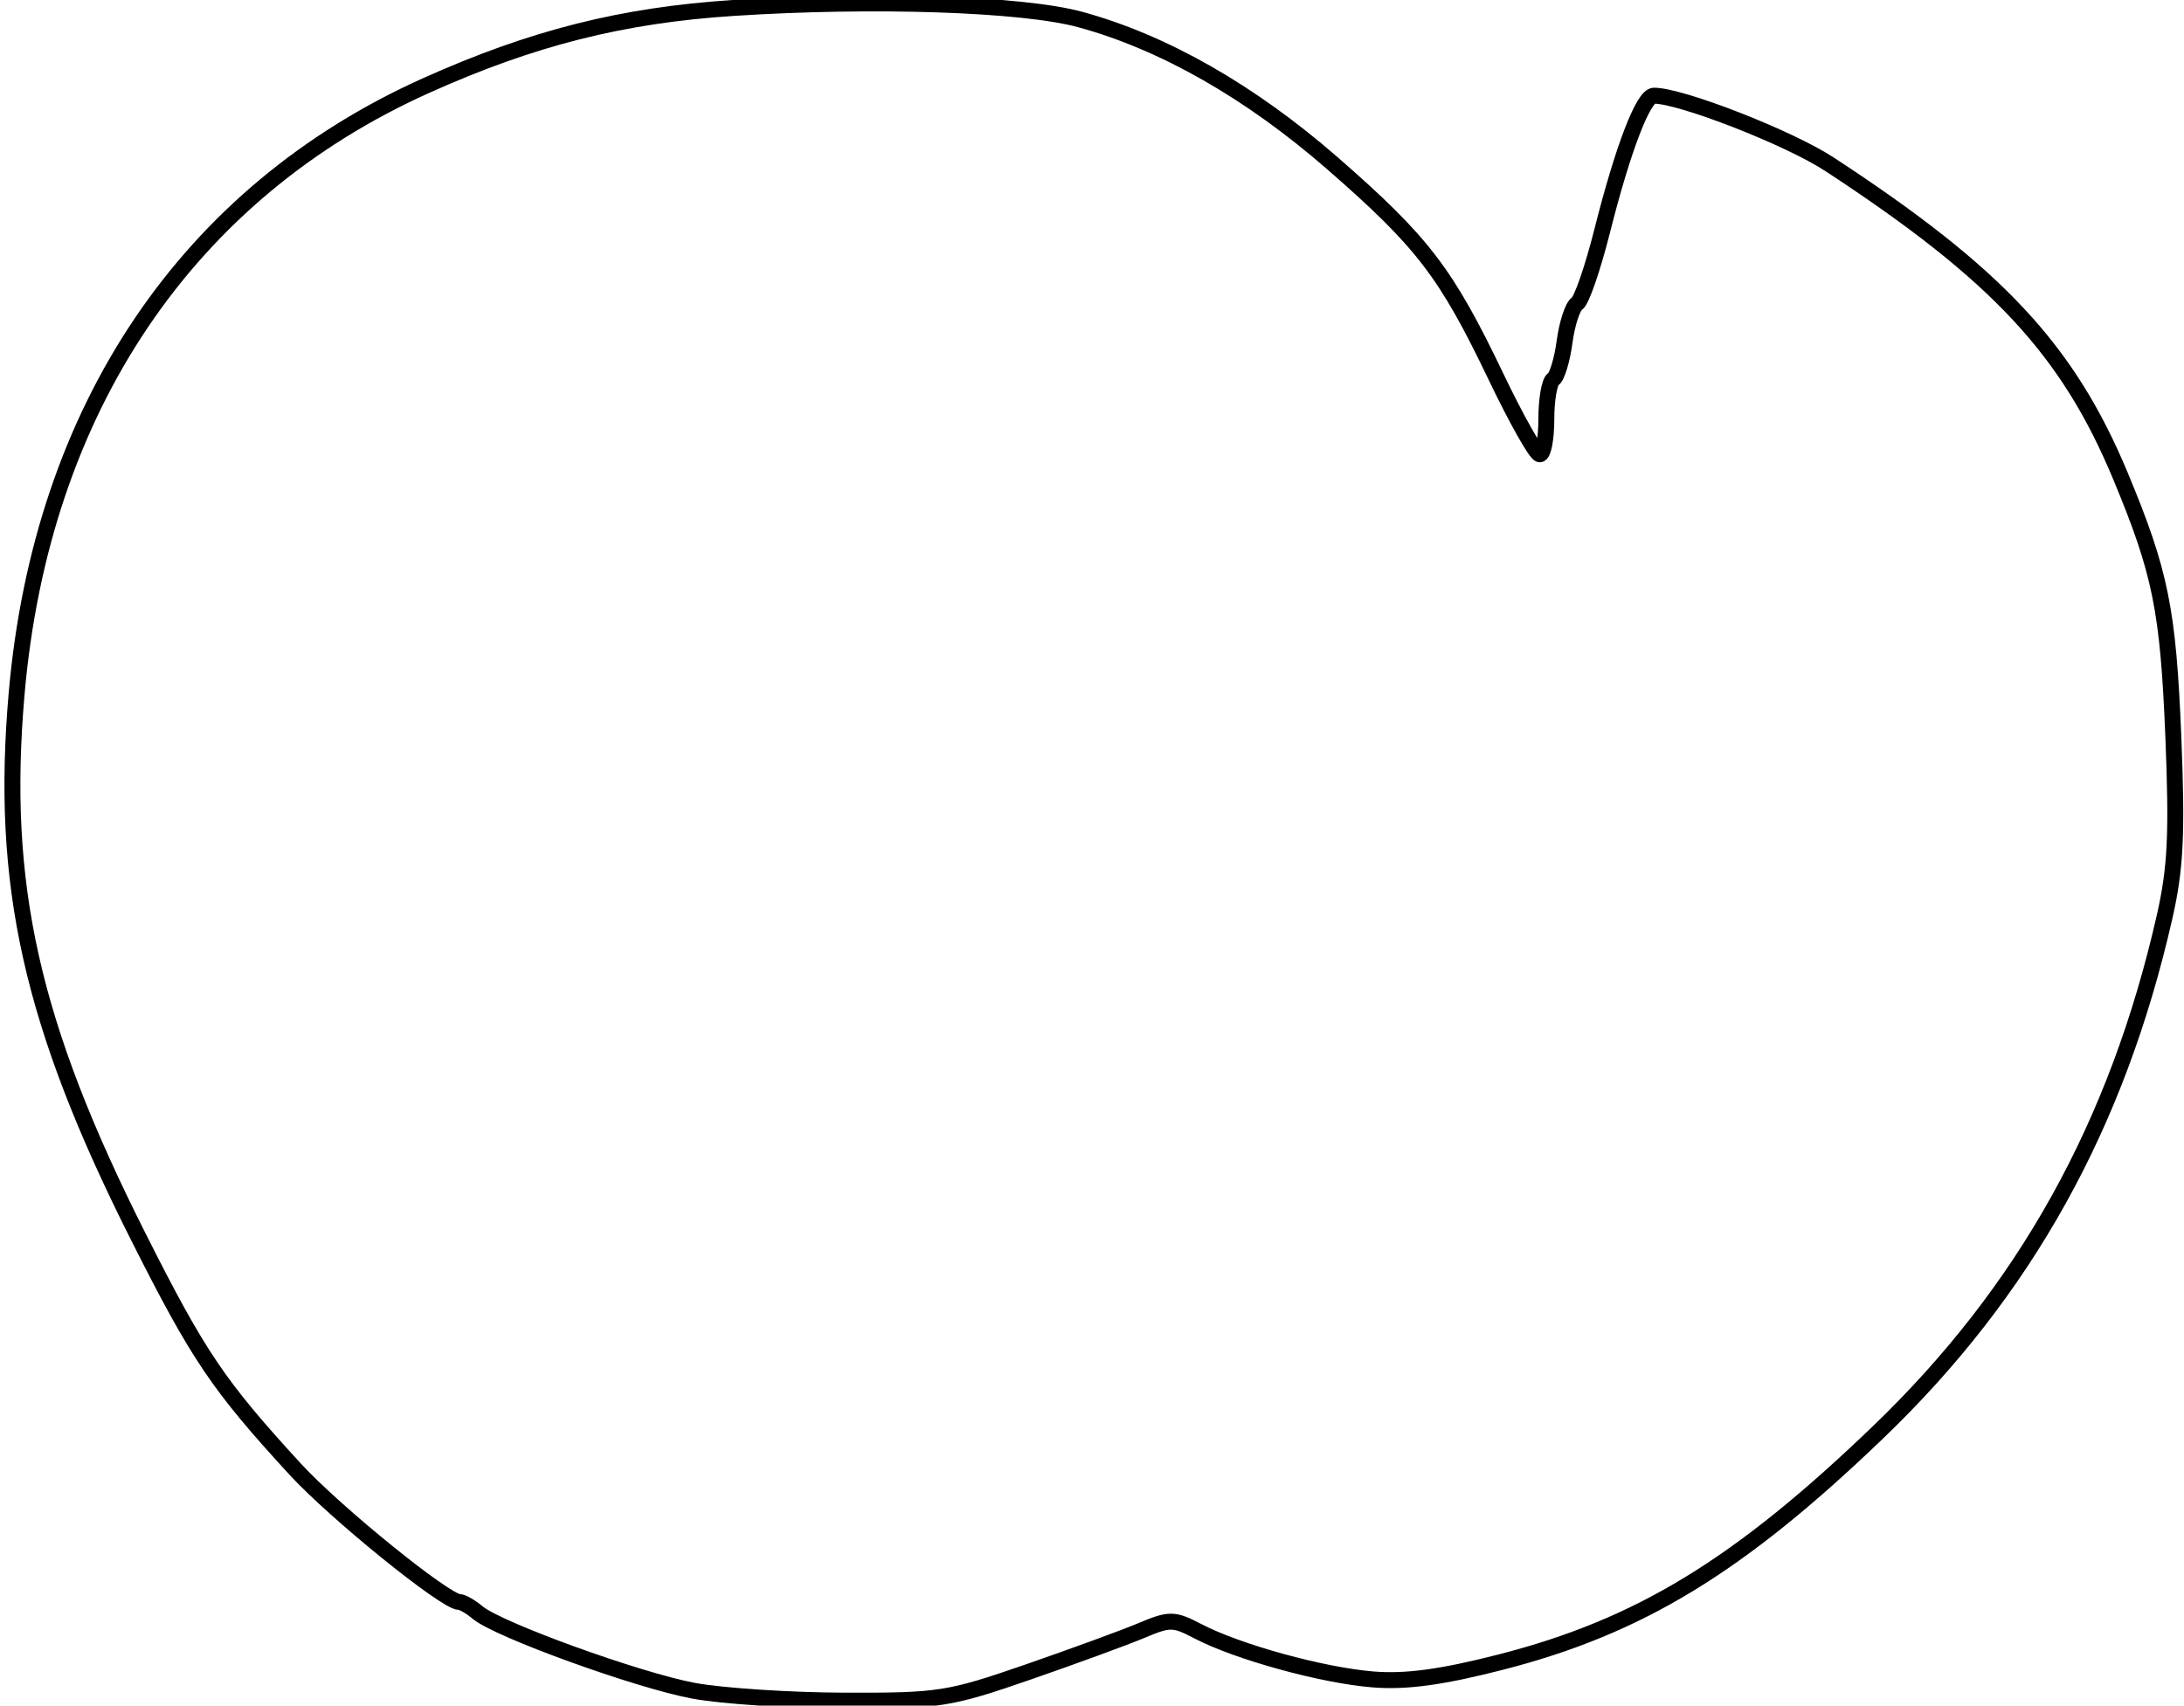 <svg xmlns="http://www.w3.org/2000/svg" width="274" height="214" viewBox="0 0 274 214" version="1.1">
	<path d="M 92 0.998 C 78.051 1.907, 66.803 4.746, 53.500 10.715 C 23.505 24.174, 5.208 51.323, 2.089 87 C -0.009 110.990, 3.907 128.488, 17.344 155.155 C 24.886 170.125, 27.355 173.786, 37 184.297 C 42.022 189.771, 55.884 201, 57.618 201 C 58.017 201, 59.053 201.596, 59.921 202.325 C 62.506 204.493, 80.003 210.830, 87 212.132 C 90.575 212.797, 99.125 213.358, 106 213.378 C 117.831 213.413, 119.062 213.220, 129 209.779 C 134.775 207.779, 141.193 205.427, 143.263 204.553 C 146.734 203.086, 147.277 203.094, 150.263 204.658 C 155.256 207.273, 165.883 210.201, 172.242 210.714 C 176.390 211.048, 180.832 210.448, 188.242 208.553 C 205.651 204.101, 218.172 196.474, 235.640 179.682 C 254.063 161.974, 265.648 141.120, 271.571 115.007 C 272.948 108.938, 273.155 104.663, 272.664 92.507 C 272.017 76.540, 271.062 71.814, 266.043 59.758 C 259.430 43.873, 250.576 34.384, 229.500 20.594 C 224.436 17.281, 210.890 11.992, 207.500 12.004 C 206.154 12.009, 203.599 18.687, 201.004 28.982 C 199.828 33.648, 198.412 37.745, 197.857 38.088 C 197.302 38.431, 196.597 40.588, 196.289 42.880 C 195.982 45.173, 195.341 47.289, 194.865 47.583 C 194.389 47.877, 194 50.116, 194 52.559 C 194 55.002, 193.628 57, 193.173 57 C 192.719 57, 190.246 52.612, 187.678 47.250 C 181.424 34.190, 178.484 30.355, 167.162 20.484 C 156.852 11.495, 145.953 5.285, 135.500 2.443 C 128.276 0.479, 109.526 -0.144, 92 0.998" fill="none" stroke="#000" stroke-width="2px" fill-rule="evenodd"/>
</svg>
